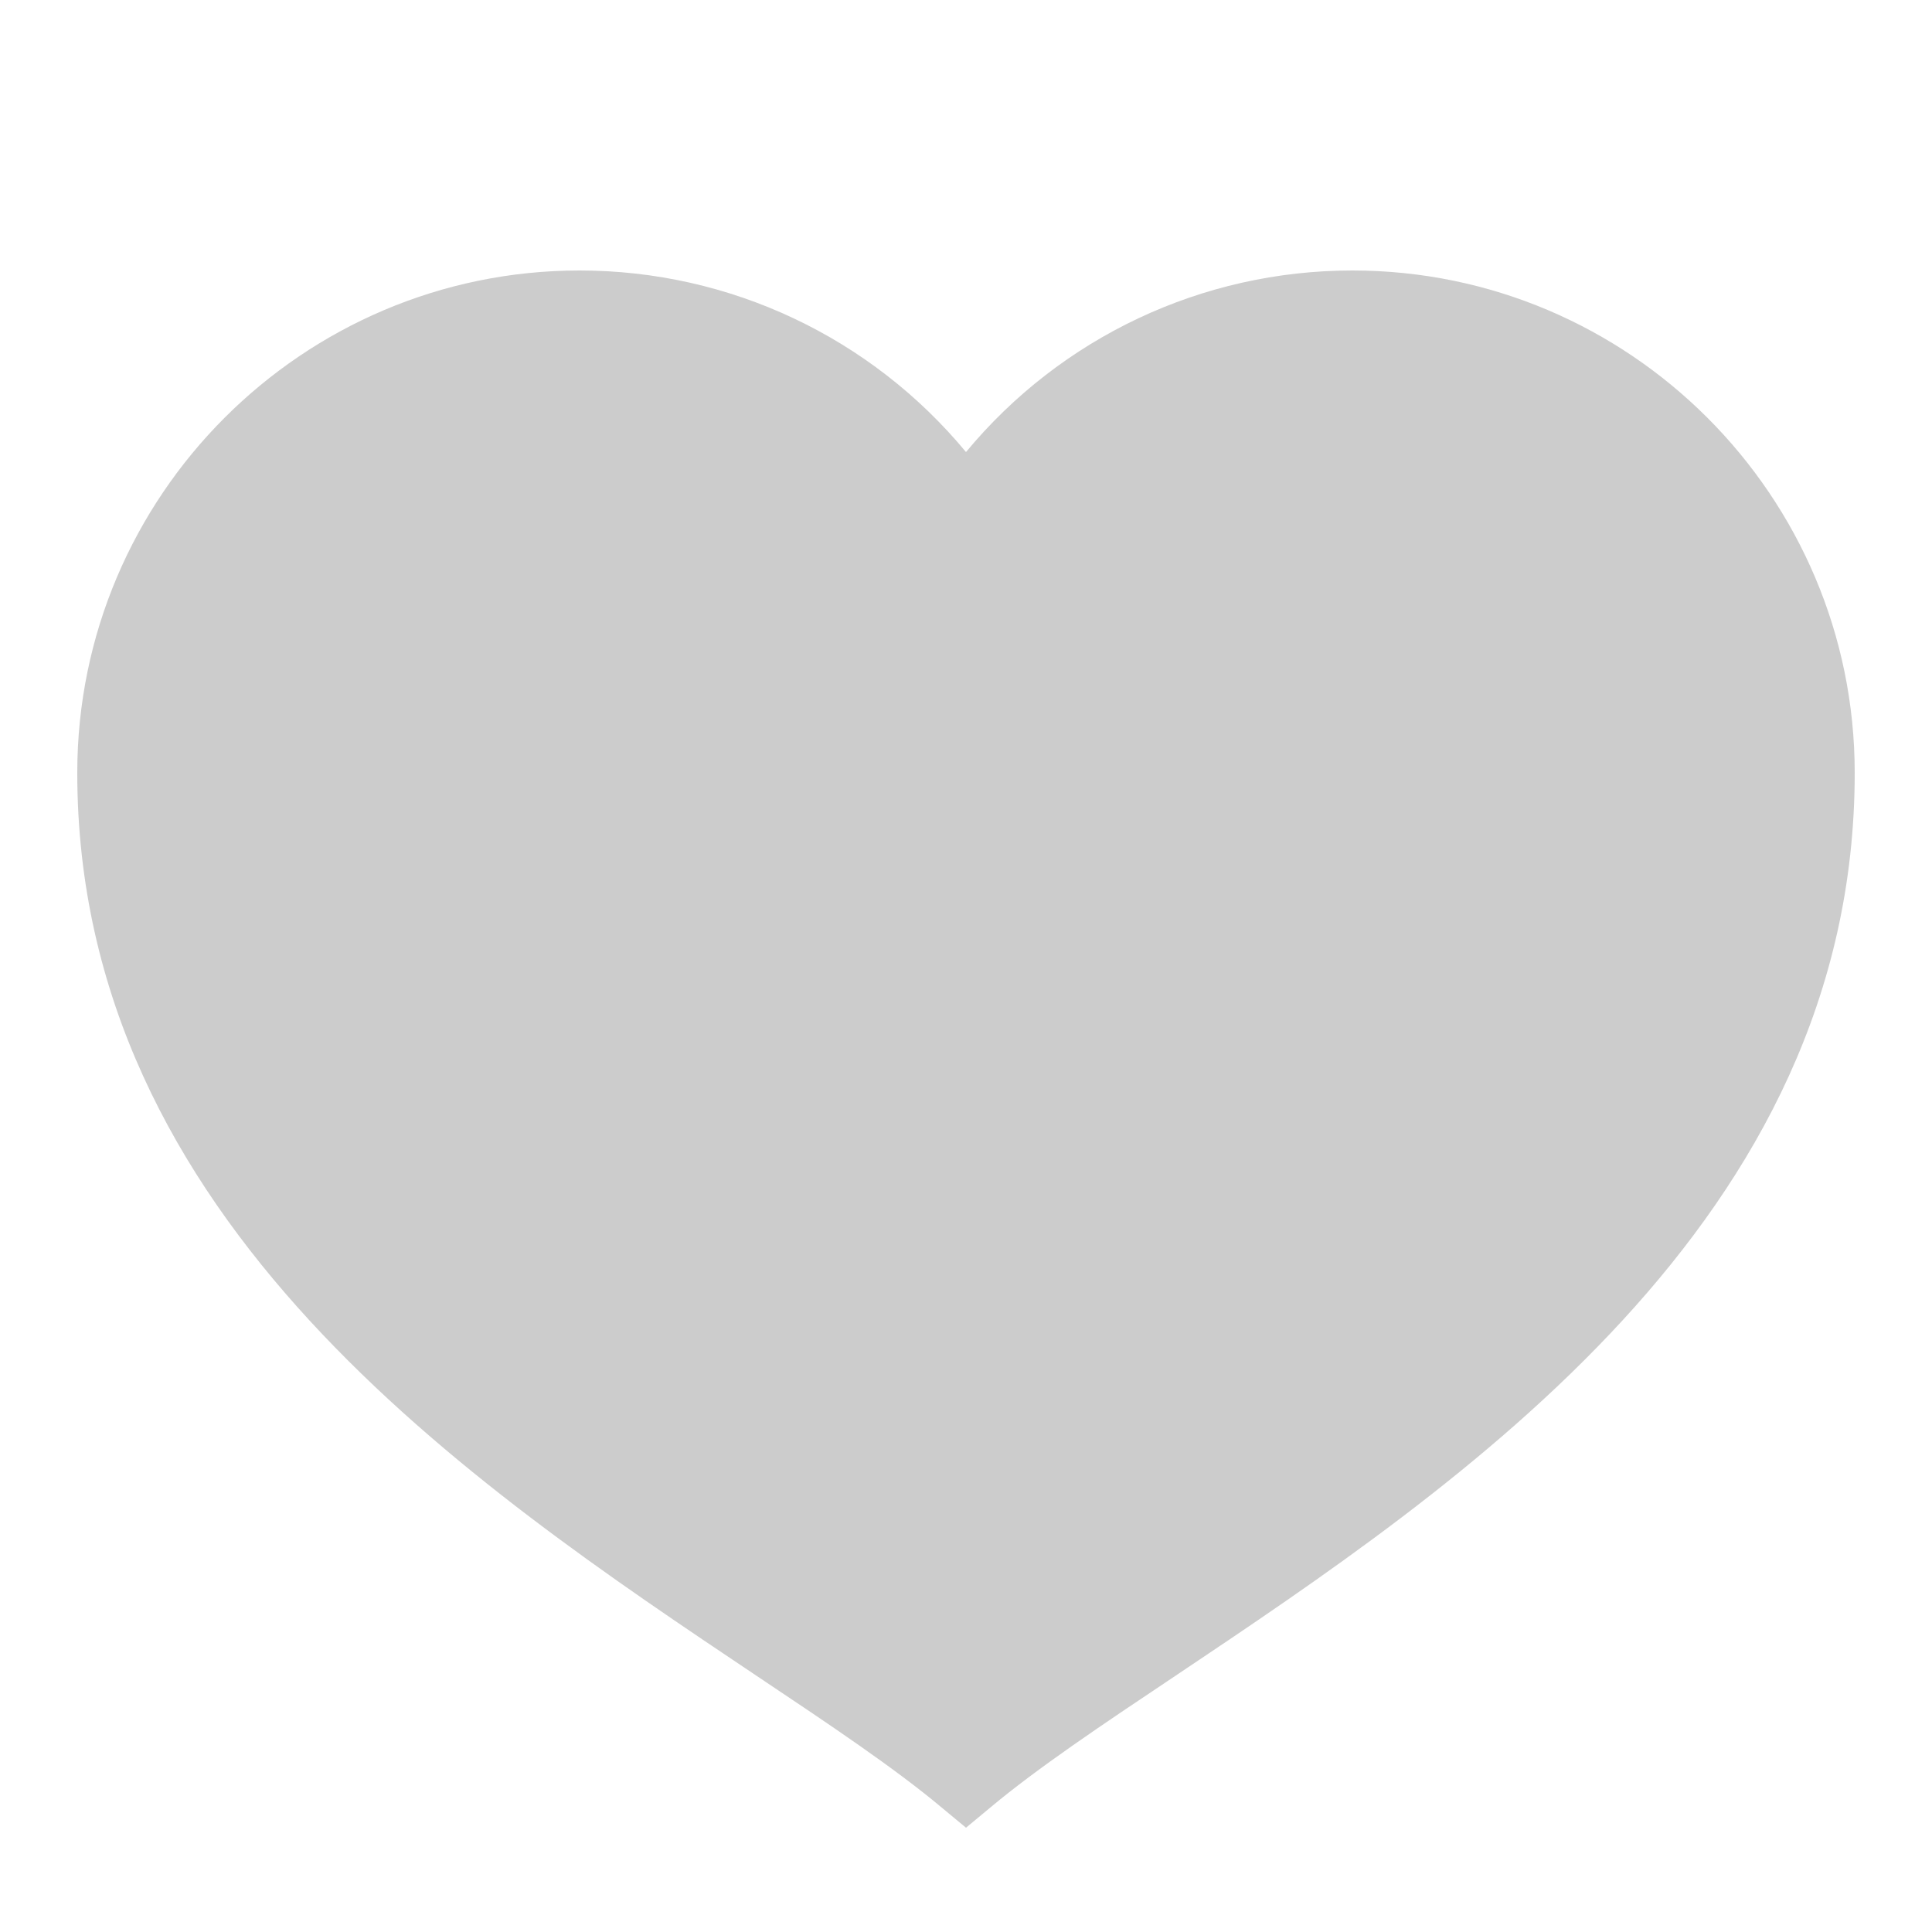<svg xmlns="http://www.w3.org/2000/svg" x="0px" y="0px"
width="20" height="20"
viewBox="0 0 226 226"
style=" fill:#000000;"><g fill="none" fill-rule="nonzero" stroke="none" stroke-width="1" stroke-linecap="butt" stroke-linejoin="miter" stroke-miterlimit="10" stroke-dasharray="" stroke-dashoffset="0" font-family="none" font-weight="none" font-size="none" text-anchor="none" style="mix-blend-mode: normal"><path d="M0,226v-226h226v226z" fill="none"></path><g fill="#cccccc"><path d="M113,213.8l-2.896,-2.401c-5.491,-4.591 -12.924,-9.57 -21.541,-15.326c-33.565,-22.476 -79.524,-53.234 -79.524,-105.673c0,-32.399 26.361,-58.76 58.76,-58.76c17.603,0 34.094,7.839 45.2,21.24c11.106,-13.401 27.597,-21.24 45.2,-21.24c32.399,0 58.76,26.361 58.76,58.76c0,52.439 -45.959,83.196 -79.524,105.673c-8.616,5.756 -16.05,10.735 -21.541,15.326z"></path></g></g></svg>
